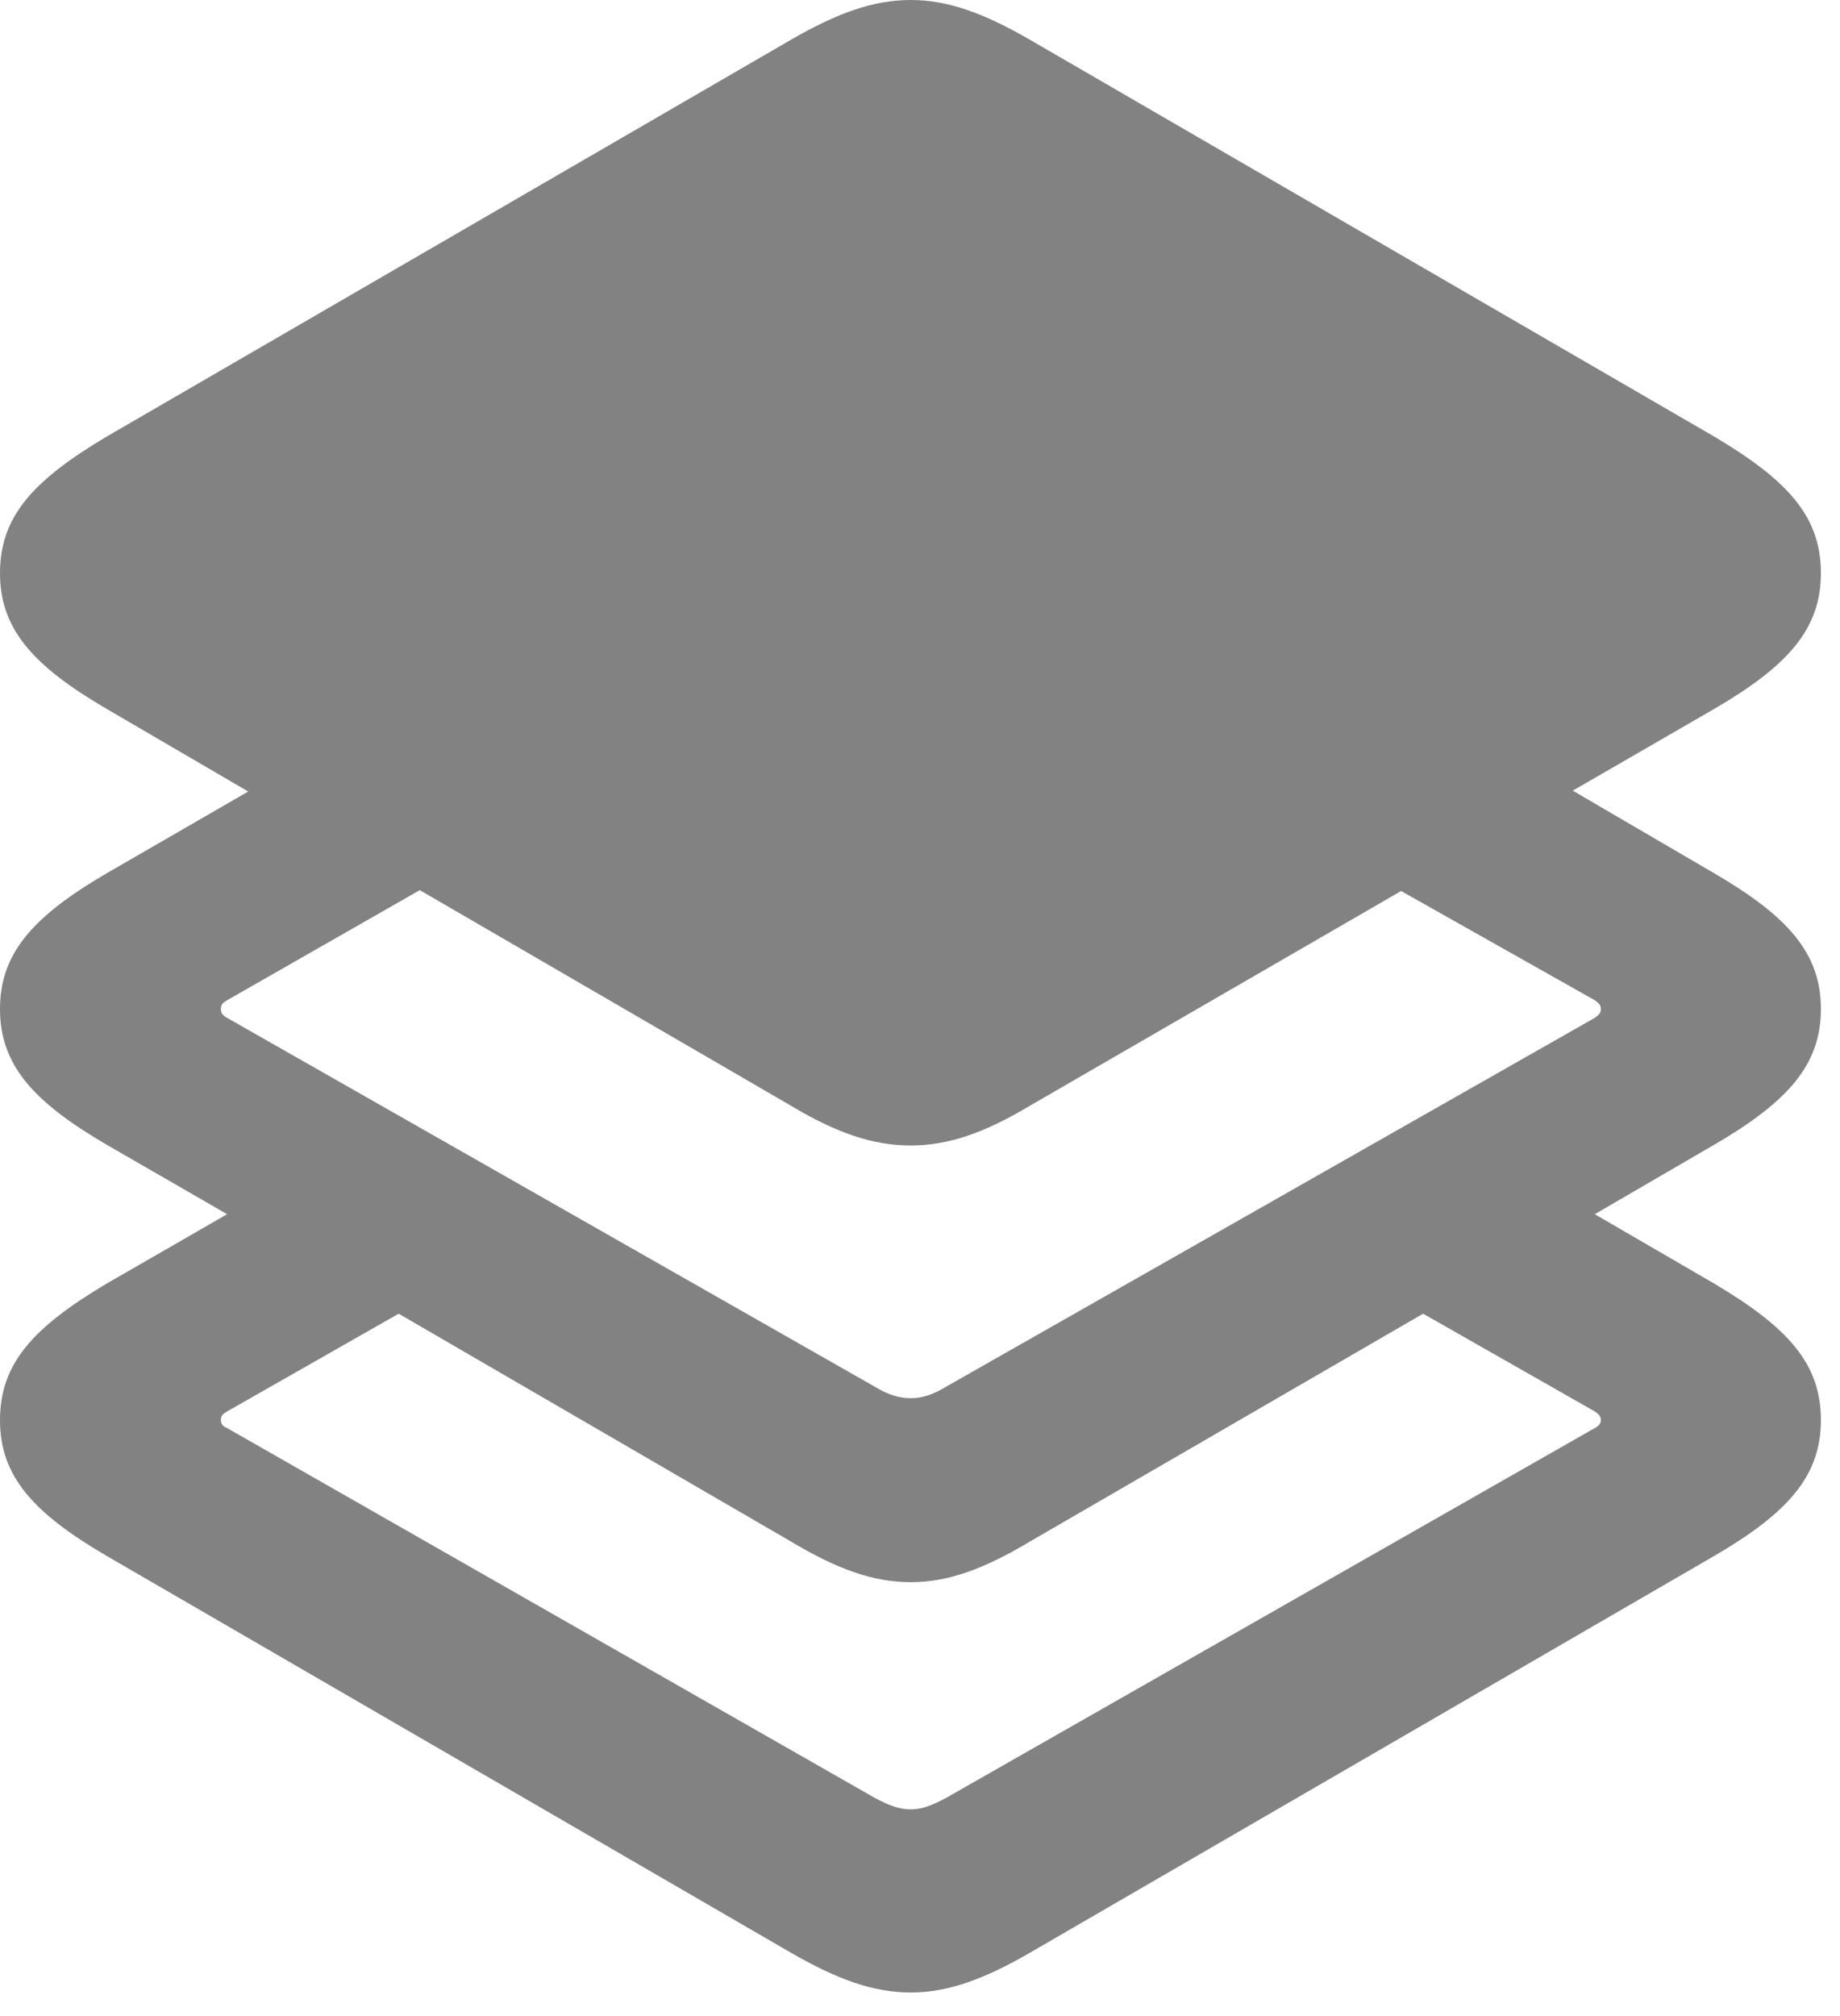 <svg width="21" height="23" viewBox="0 0 21 23" fill="none" xmlns="http://www.w3.org/2000/svg">
<path d="M11.752 22.279L19.567 17.749C20.411 17.257 20.782 16.835 20.782 16.202C20.782 15.559 20.411 15.147 19.567 14.645L18.201 13.852L19.567 13.058C20.411 12.566 20.782 12.144 20.782 11.511C20.782 10.878 20.411 10.457 19.567 9.964L17.95 9.02L19.567 8.086C20.411 7.594 20.782 7.172 20.782 6.539C20.782 5.896 20.411 5.484 19.567 4.982L11.752 0.452C11.23 0.151 10.818 0 10.396 0C9.964 0 9.552 0.151 9.03 0.452L1.215 4.982C0.372 5.484 0 5.896 0 6.539C0 7.172 0.372 7.594 1.215 8.086L2.833 9.03L1.215 9.964C0.372 10.457 0 10.878 0 11.511C0 12.144 0.372 12.566 1.215 13.058L2.592 13.852L1.215 14.645C0.372 15.147 0 15.559 0 16.202C0 16.835 0.372 17.257 1.215 17.749L9.03 22.279C9.552 22.58 9.964 22.731 10.396 22.731C10.818 22.731 11.23 22.58 11.752 22.279ZM10.396 13.068C10.818 13.068 11.23 12.928 11.752 12.616L15.991 10.165L18.201 11.411C18.241 11.441 18.271 11.461 18.271 11.511C18.271 11.561 18.241 11.582 18.201 11.612L10.798 15.82C10.647 15.911 10.527 15.951 10.396 15.951C10.256 15.951 10.135 15.911 9.984 15.82L2.592 11.612C2.541 11.582 2.521 11.561 2.521 11.511C2.521 11.461 2.541 11.441 2.592 11.411L4.791 10.155L9.03 12.616C9.552 12.928 9.964 13.068 10.396 13.068ZM9.984 20.511L2.592 16.292C2.541 16.272 2.521 16.242 2.521 16.202C2.521 16.152 2.541 16.132 2.592 16.102L4.55 14.987L9.03 17.588C9.552 17.9 9.964 18.05 10.396 18.05C10.818 18.05 11.23 17.9 11.752 17.588L16.242 14.987L18.201 16.102C18.241 16.132 18.271 16.152 18.271 16.202C18.271 16.242 18.241 16.272 18.201 16.292L10.798 20.511C10.647 20.591 10.527 20.642 10.396 20.642C10.256 20.642 10.135 20.591 9.984 20.511Z" fill="#828282"/>
</svg>
